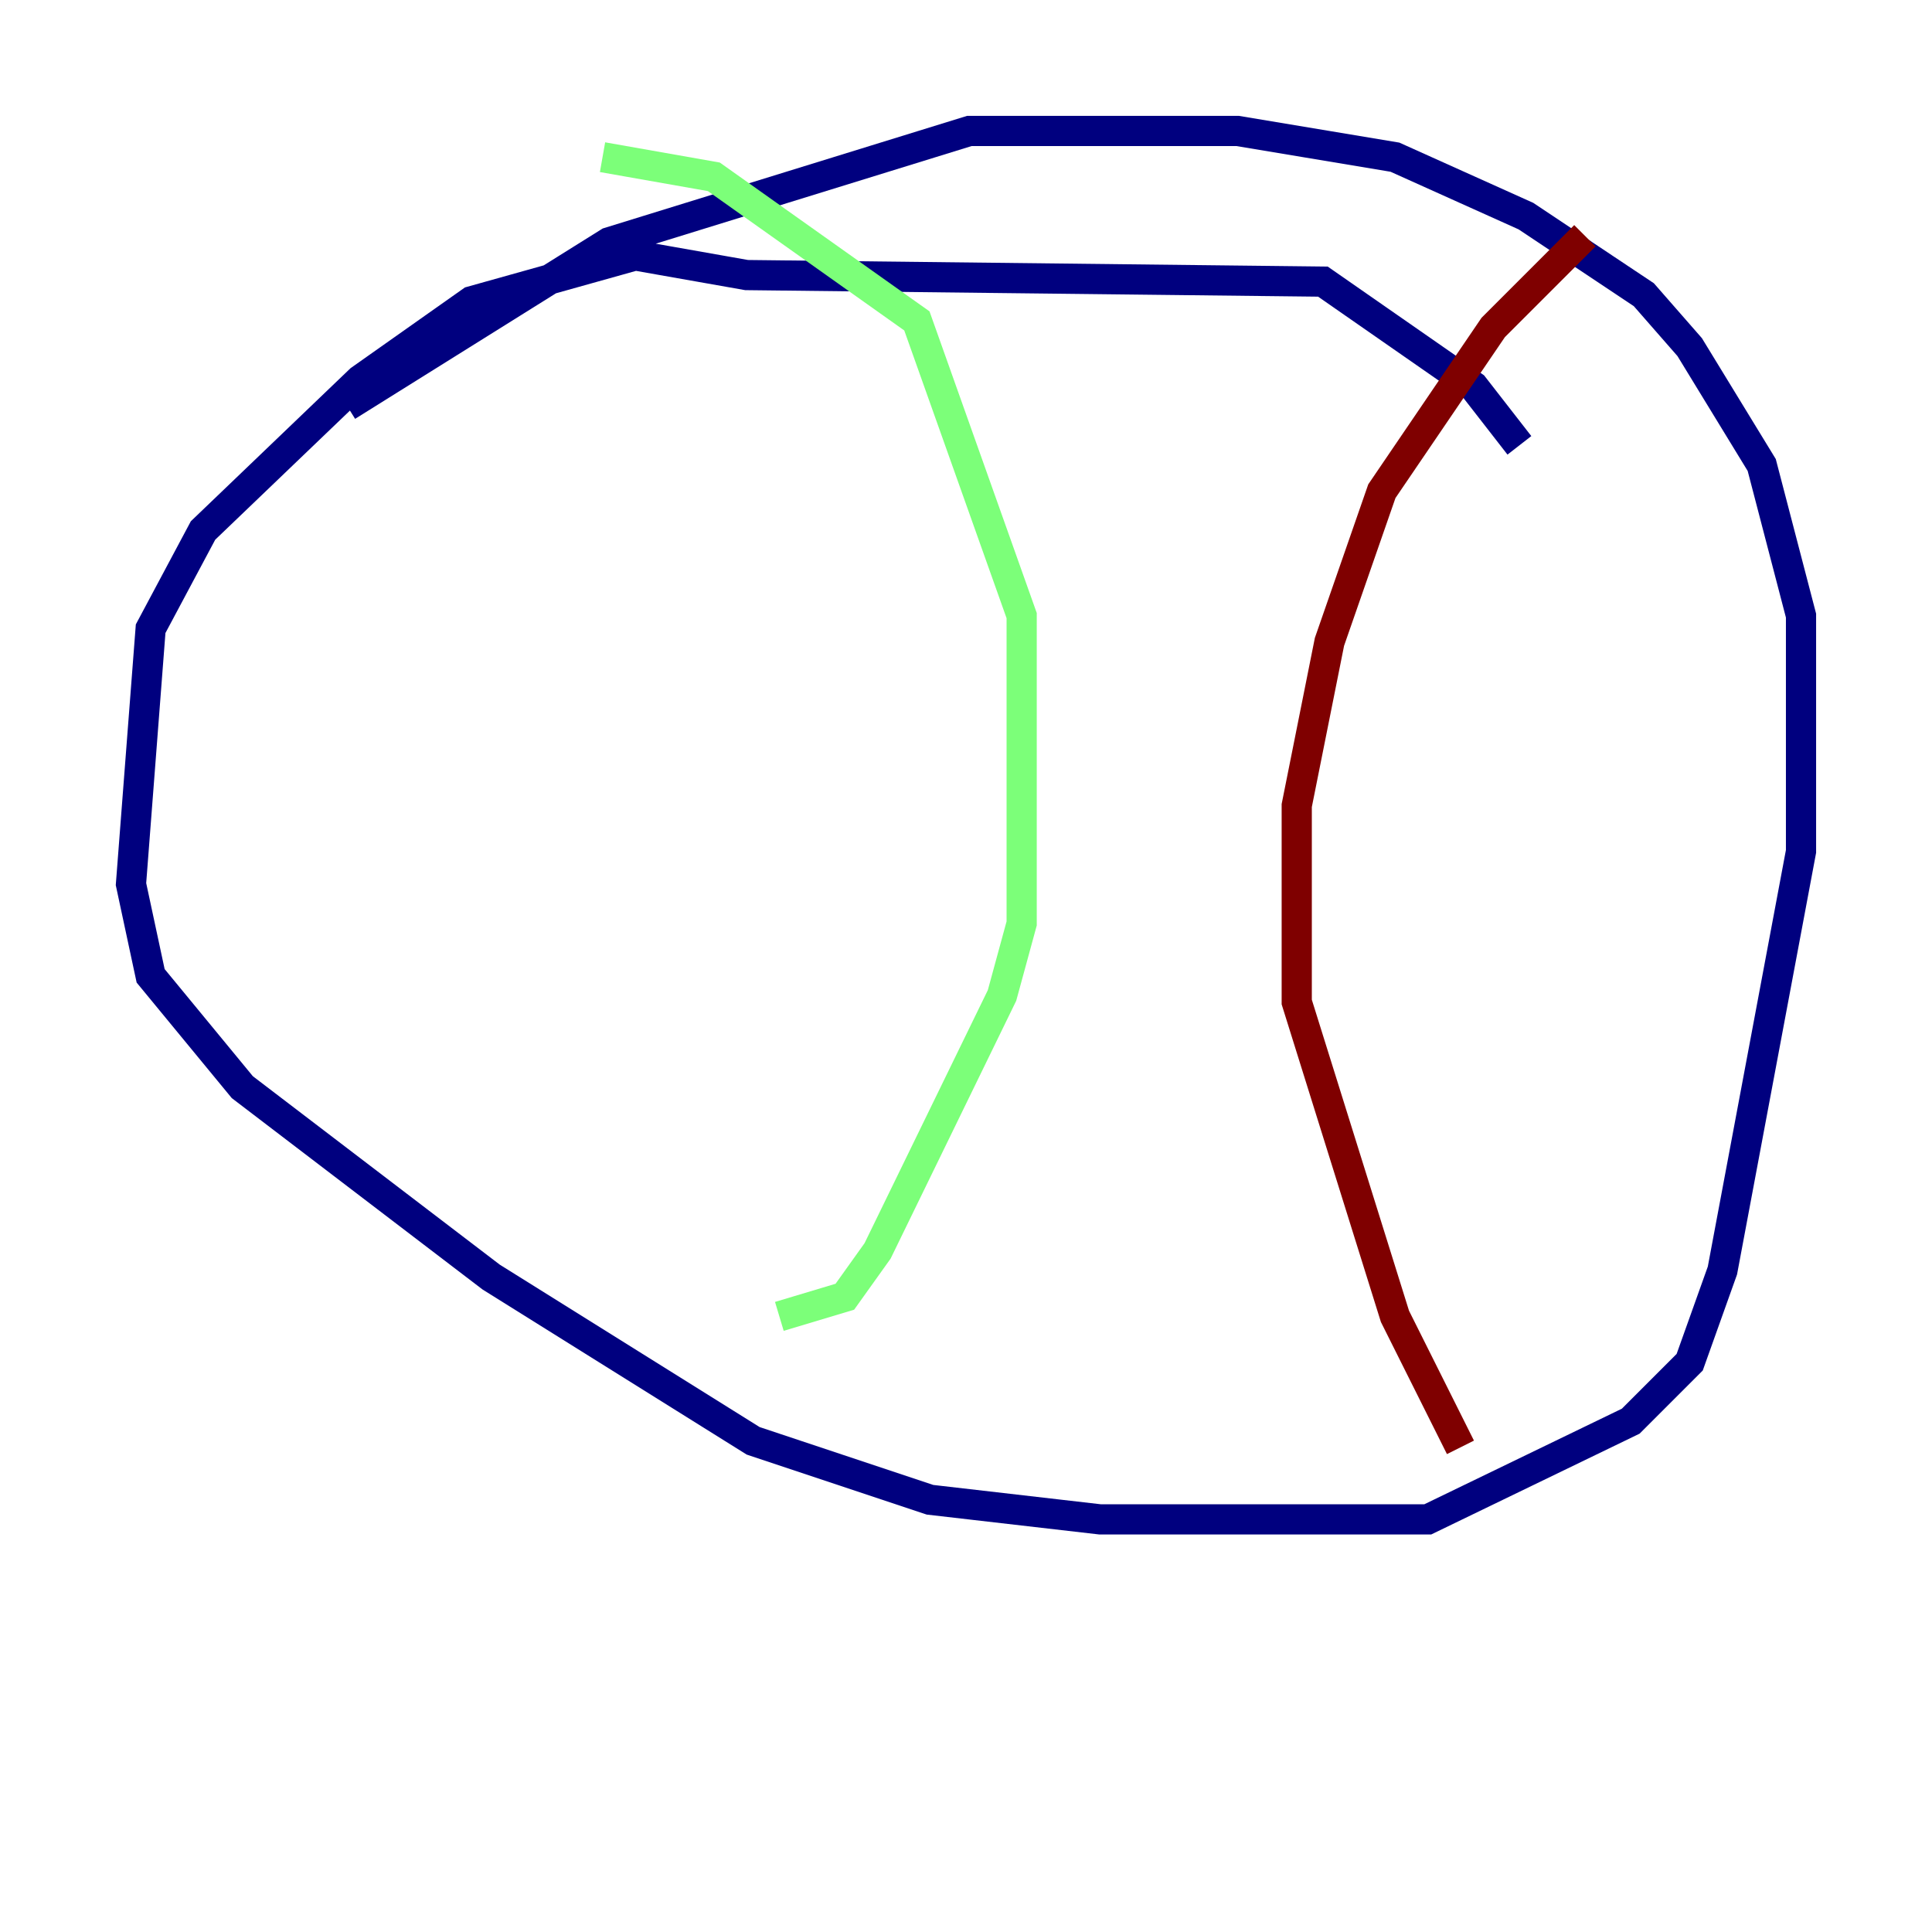 <?xml version="1.0" encoding="utf-8" ?>
<svg baseProfile="tiny" height="128" version="1.2" viewBox="0,0,128,128" width="128" xmlns="http://www.w3.org/2000/svg" xmlns:ev="http://www.w3.org/2001/xml-events" xmlns:xlink="http://www.w3.org/1999/xlink"><defs /><polyline fill="none" points="100.664,29.505 97.627,25.6 87.647,18.658 49.464,18.224 42.088,16.922 31.241,19.959 23.864,25.166 13.451,35.146 9.98,41.654 8.678,58.576 9.98,64.651 16.054,72.027 32.542,84.61 49.898,95.458 61.614,99.363 72.895,100.664 94.59,100.664 108.041,94.156 111.946,90.251 114.115,84.176 119.322,56.407 119.322,40.786 116.719,30.807 111.946,22.997 108.909,19.525 101.098,14.319 92.42,10.414 82.007,8.678 64.217,8.678 40.352,16.054 22.997,26.902" stroke="#00007f" stroke-width="2" /><polyline fill="none" points="39.919,10.414 47.295,11.715 60.746,21.261 67.688,40.786 67.688,61.18 66.386,65.953 58.142,82.875 55.973,85.912 51.634,87.214" stroke="#7cff79" stroke-width="2" /><polyline fill="none" points="105.003,15.62 98.929,21.695 91.552,32.542 88.081,42.522 85.912,53.37 85.912,66.386 92.42,87.214 96.759,95.891" stroke="#7f0000" stroke-width="2" /></svg>